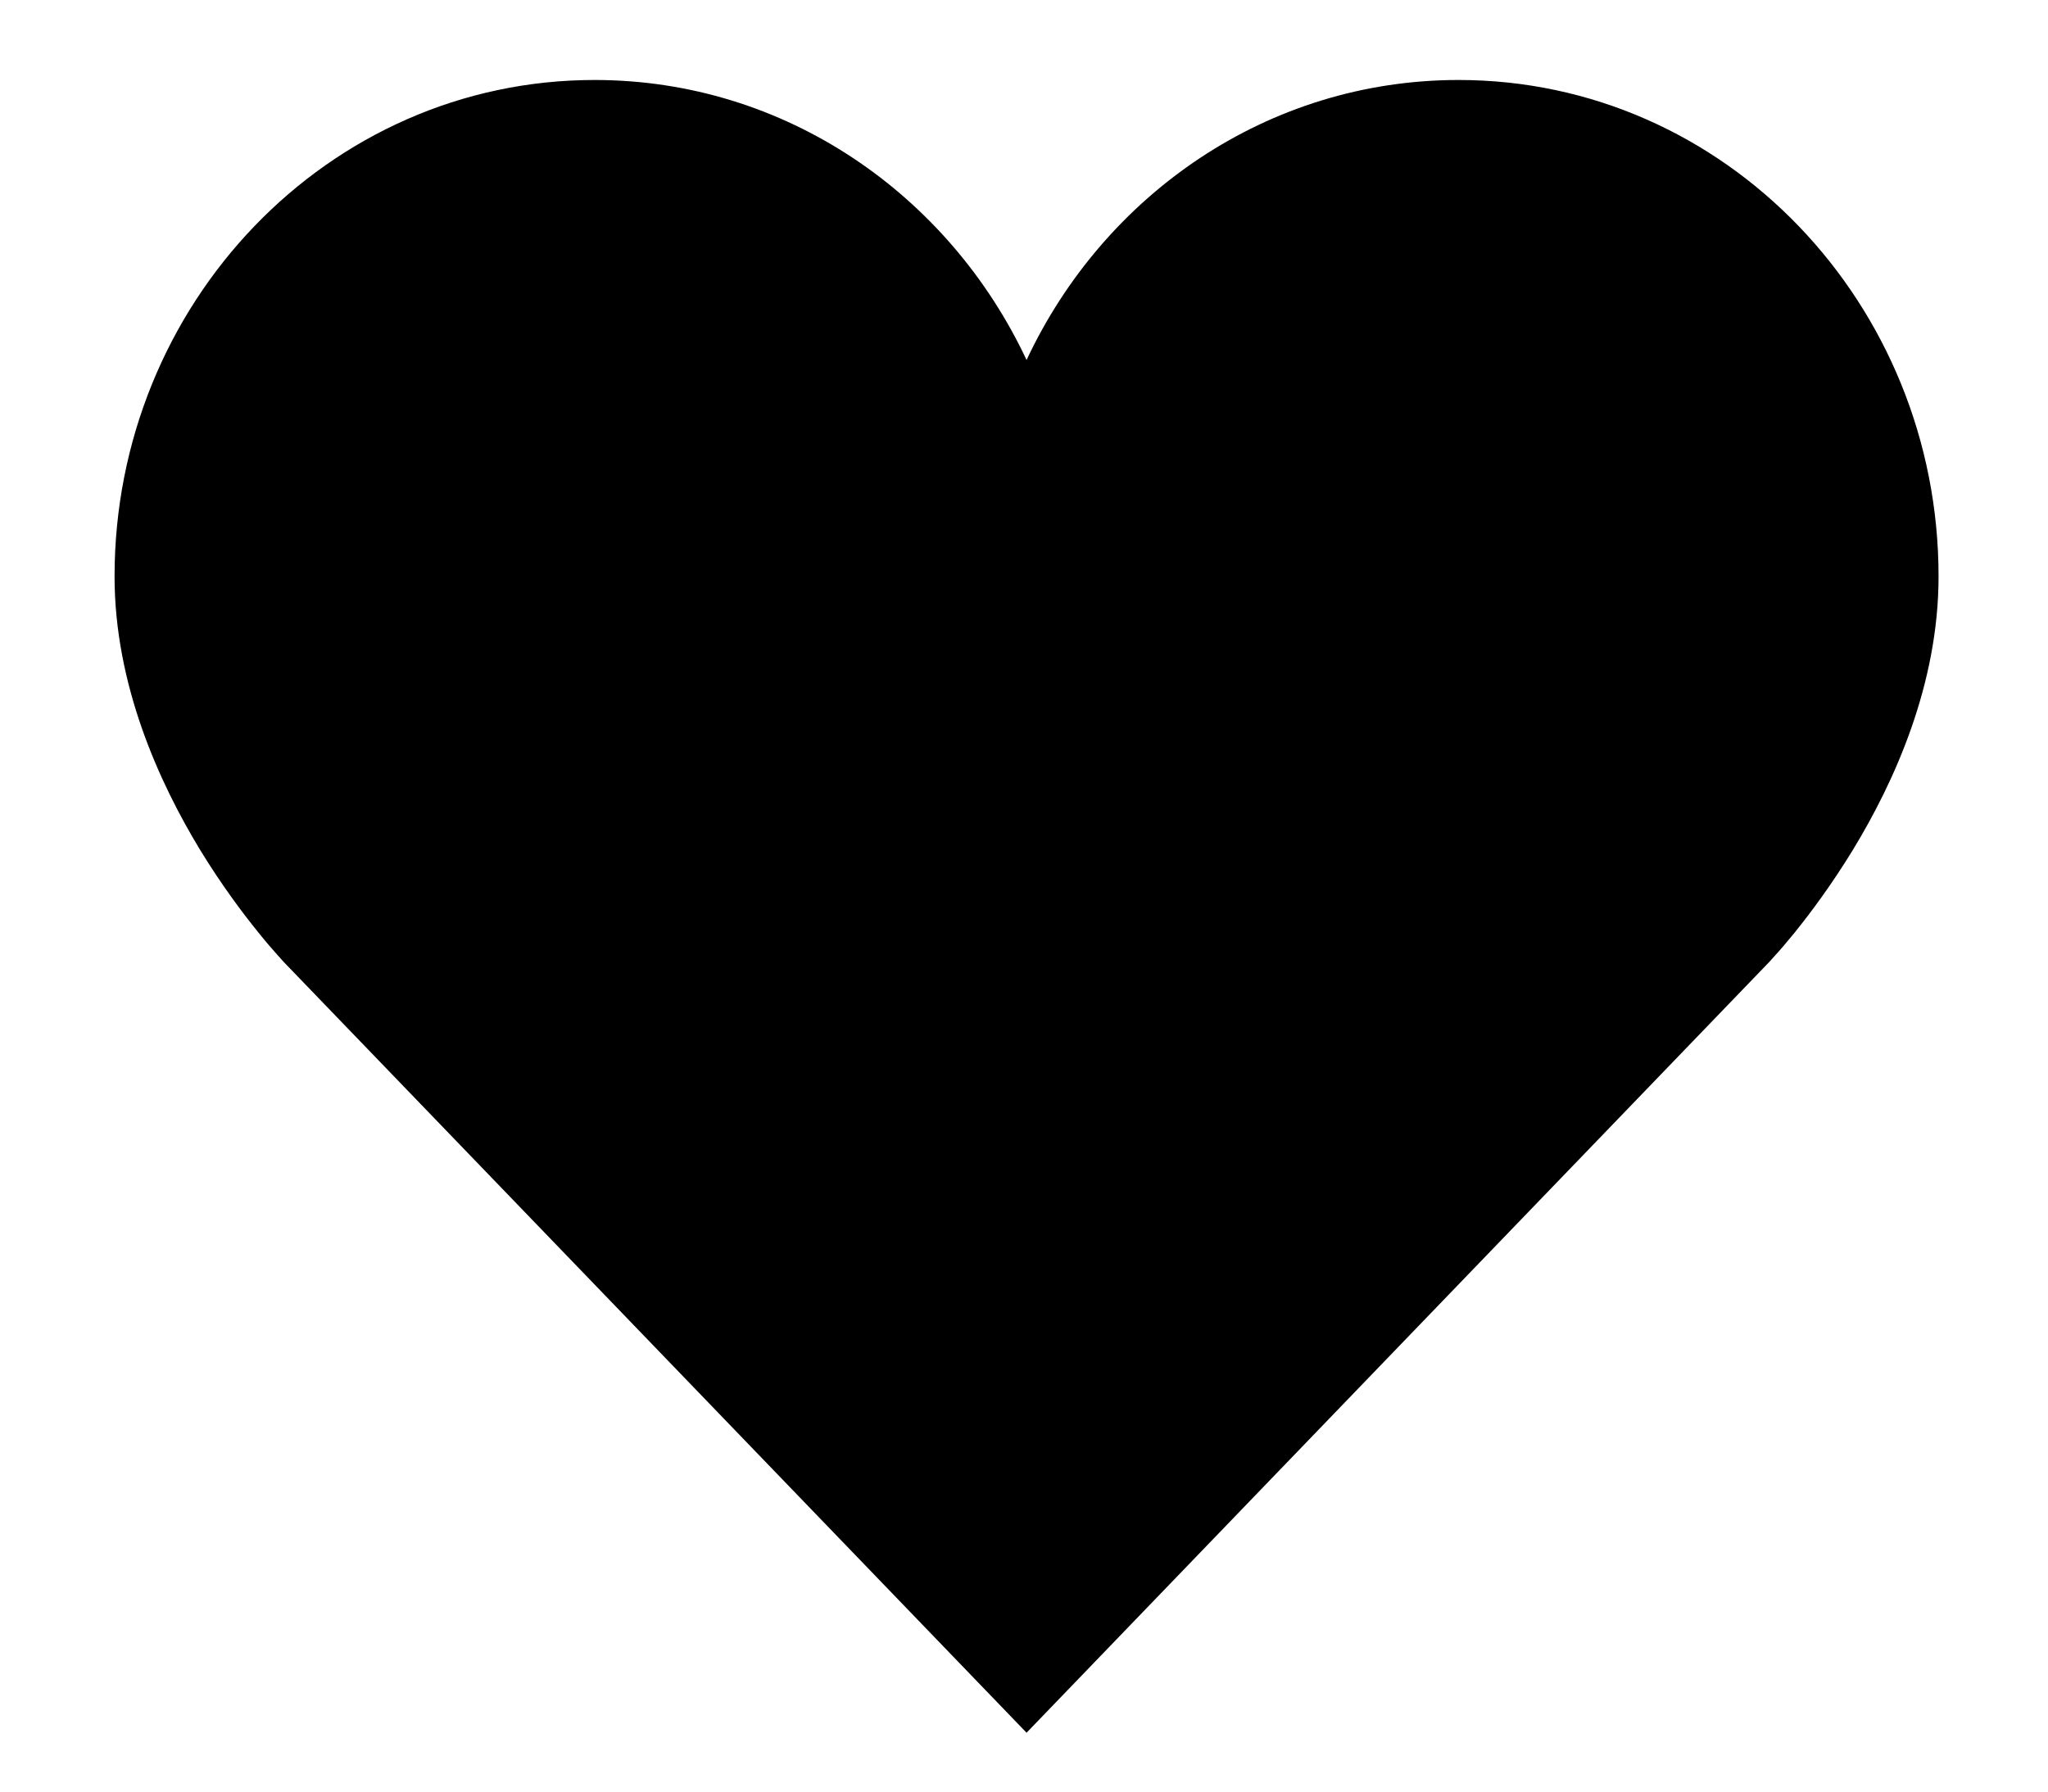 <svg width="16" height="14" viewBox="0 0 16 14" fill="none" xmlns="http://www.w3.org/2000/svg">
<g id="weight=bold, fill=true">
<path id="vector" fill-rule="evenodd" clip-rule="evenodd" d="M8.02 2.813C7.414 1.522 6.136 0.625 4.645 0.625C2.561 0.625 0.895 2.376 0.895 4.504C0.895 5.349 1.241 6.111 1.565 6.644C1.73 6.914 1.894 7.133 2.018 7.286C2.079 7.362 2.132 7.423 2.169 7.464C2.187 7.485 2.203 7.502 2.213 7.513L2.226 7.527L2.23 7.531L2.231 7.532L8.02 13.54L13.807 7.533L13.808 7.532L13.809 7.531L13.813 7.527L13.826 7.513C13.836 7.502 13.851 7.485 13.87 7.464C13.908 7.423 13.96 7.362 14.022 7.286C14.145 7.133 14.309 6.914 14.474 6.644C14.799 6.111 15.145 5.349 15.145 4.504C15.145 2.375 13.479 0.625 11.395 0.625C9.903 0.625 8.625 1.522 8.02 2.813Z" fill="black"/>
</g>
</svg>
